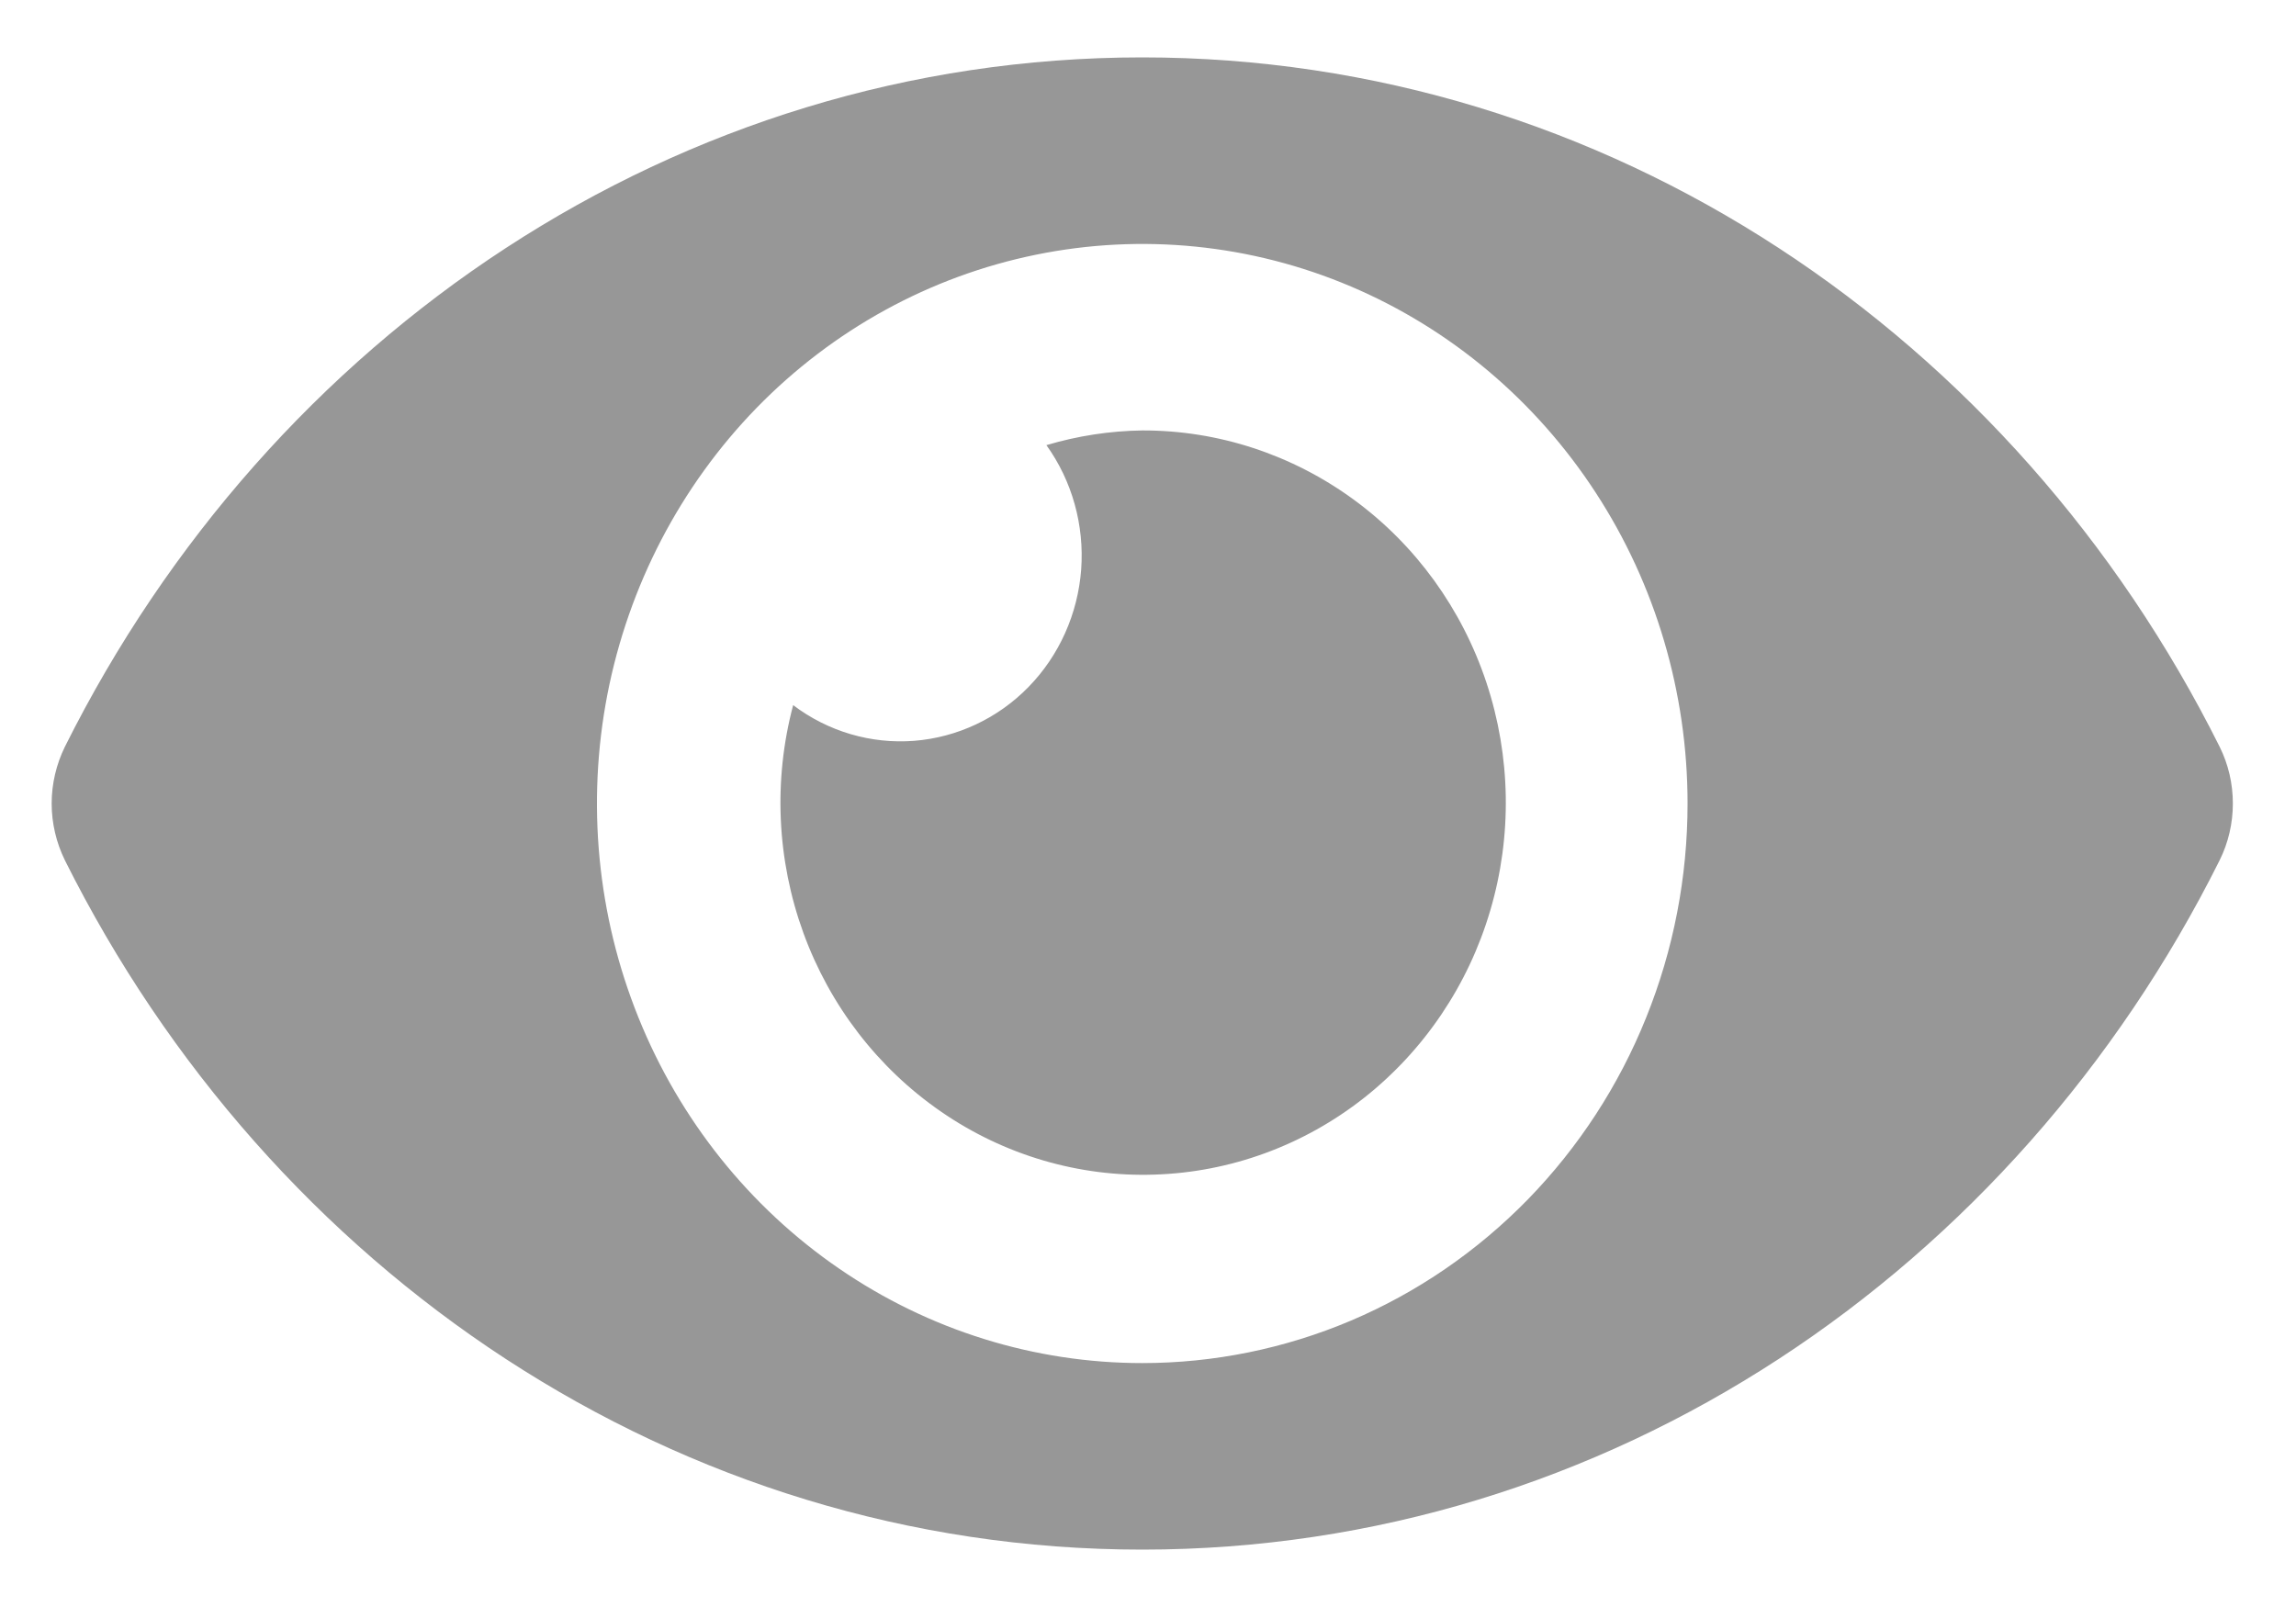 <svg xmlns="http://www.w3.org/2000/svg" width="20" height="14" fill="none" viewBox="0 0 20 14"><path fill="#979797" d="M19.335 6.506C17.547 2.924 14.005 0.5 9.95 0.5C5.895 0.5 2.353 2.925 0.565 6.506C0.49 6.659 0.45 6.829 0.45 7C0.45 7.172 0.49 7.341 0.565 7.494C2.354 11.076 5.895 13.5 9.95 13.5C14.005 13.5 17.548 11.075 19.335 7.494C19.411 7.341 19.45 7.171 19.45 7C19.45 6.828 19.411 6.659 19.335 6.506ZM9.95 11.875C9.011 11.875 8.092 11.589 7.311 11.053C6.53 10.518 5.921 9.756 5.562 8.866C5.202 7.975 5.108 6.995 5.291 6.049C5.475 5.103 5.927 4.235 6.591 3.553C7.256 2.871 8.102 2.407 9.024 2.219C9.945 2.031 10.9 2.127 11.768 2.496C12.636 2.865 13.378 3.49 13.9 4.292C14.422 5.093 14.7 6.036 14.7 7C14.7 7.64 14.578 8.274 14.339 8.866C14.101 9.458 13.751 9.995 13.31 10.448C12.868 10.901 12.345 11.26 11.768 11.505C11.192 11.749 10.574 11.875 9.95 11.875ZM9.95 3.75C9.668 3.754 9.387 3.797 9.115 3.878C9.339 4.19 9.446 4.574 9.418 4.961C9.389 5.347 9.227 5.71 8.96 5.984C8.693 6.258 8.339 6.424 7.963 6.454C7.587 6.483 7.213 6.373 6.909 6.143C6.735 6.798 6.767 7.492 6.998 8.127C7.229 8.762 7.649 9.307 8.198 9.685C8.746 10.063 9.397 10.255 10.057 10.233C10.718 10.212 11.355 9.979 11.88 9.566C12.404 9.153 12.79 8.582 12.981 7.933C13.173 7.284 13.161 6.589 12.948 5.947C12.735 5.305 12.332 4.748 11.794 4.354C11.256 3.96 10.611 3.748 9.95 3.75Z"/></svg>